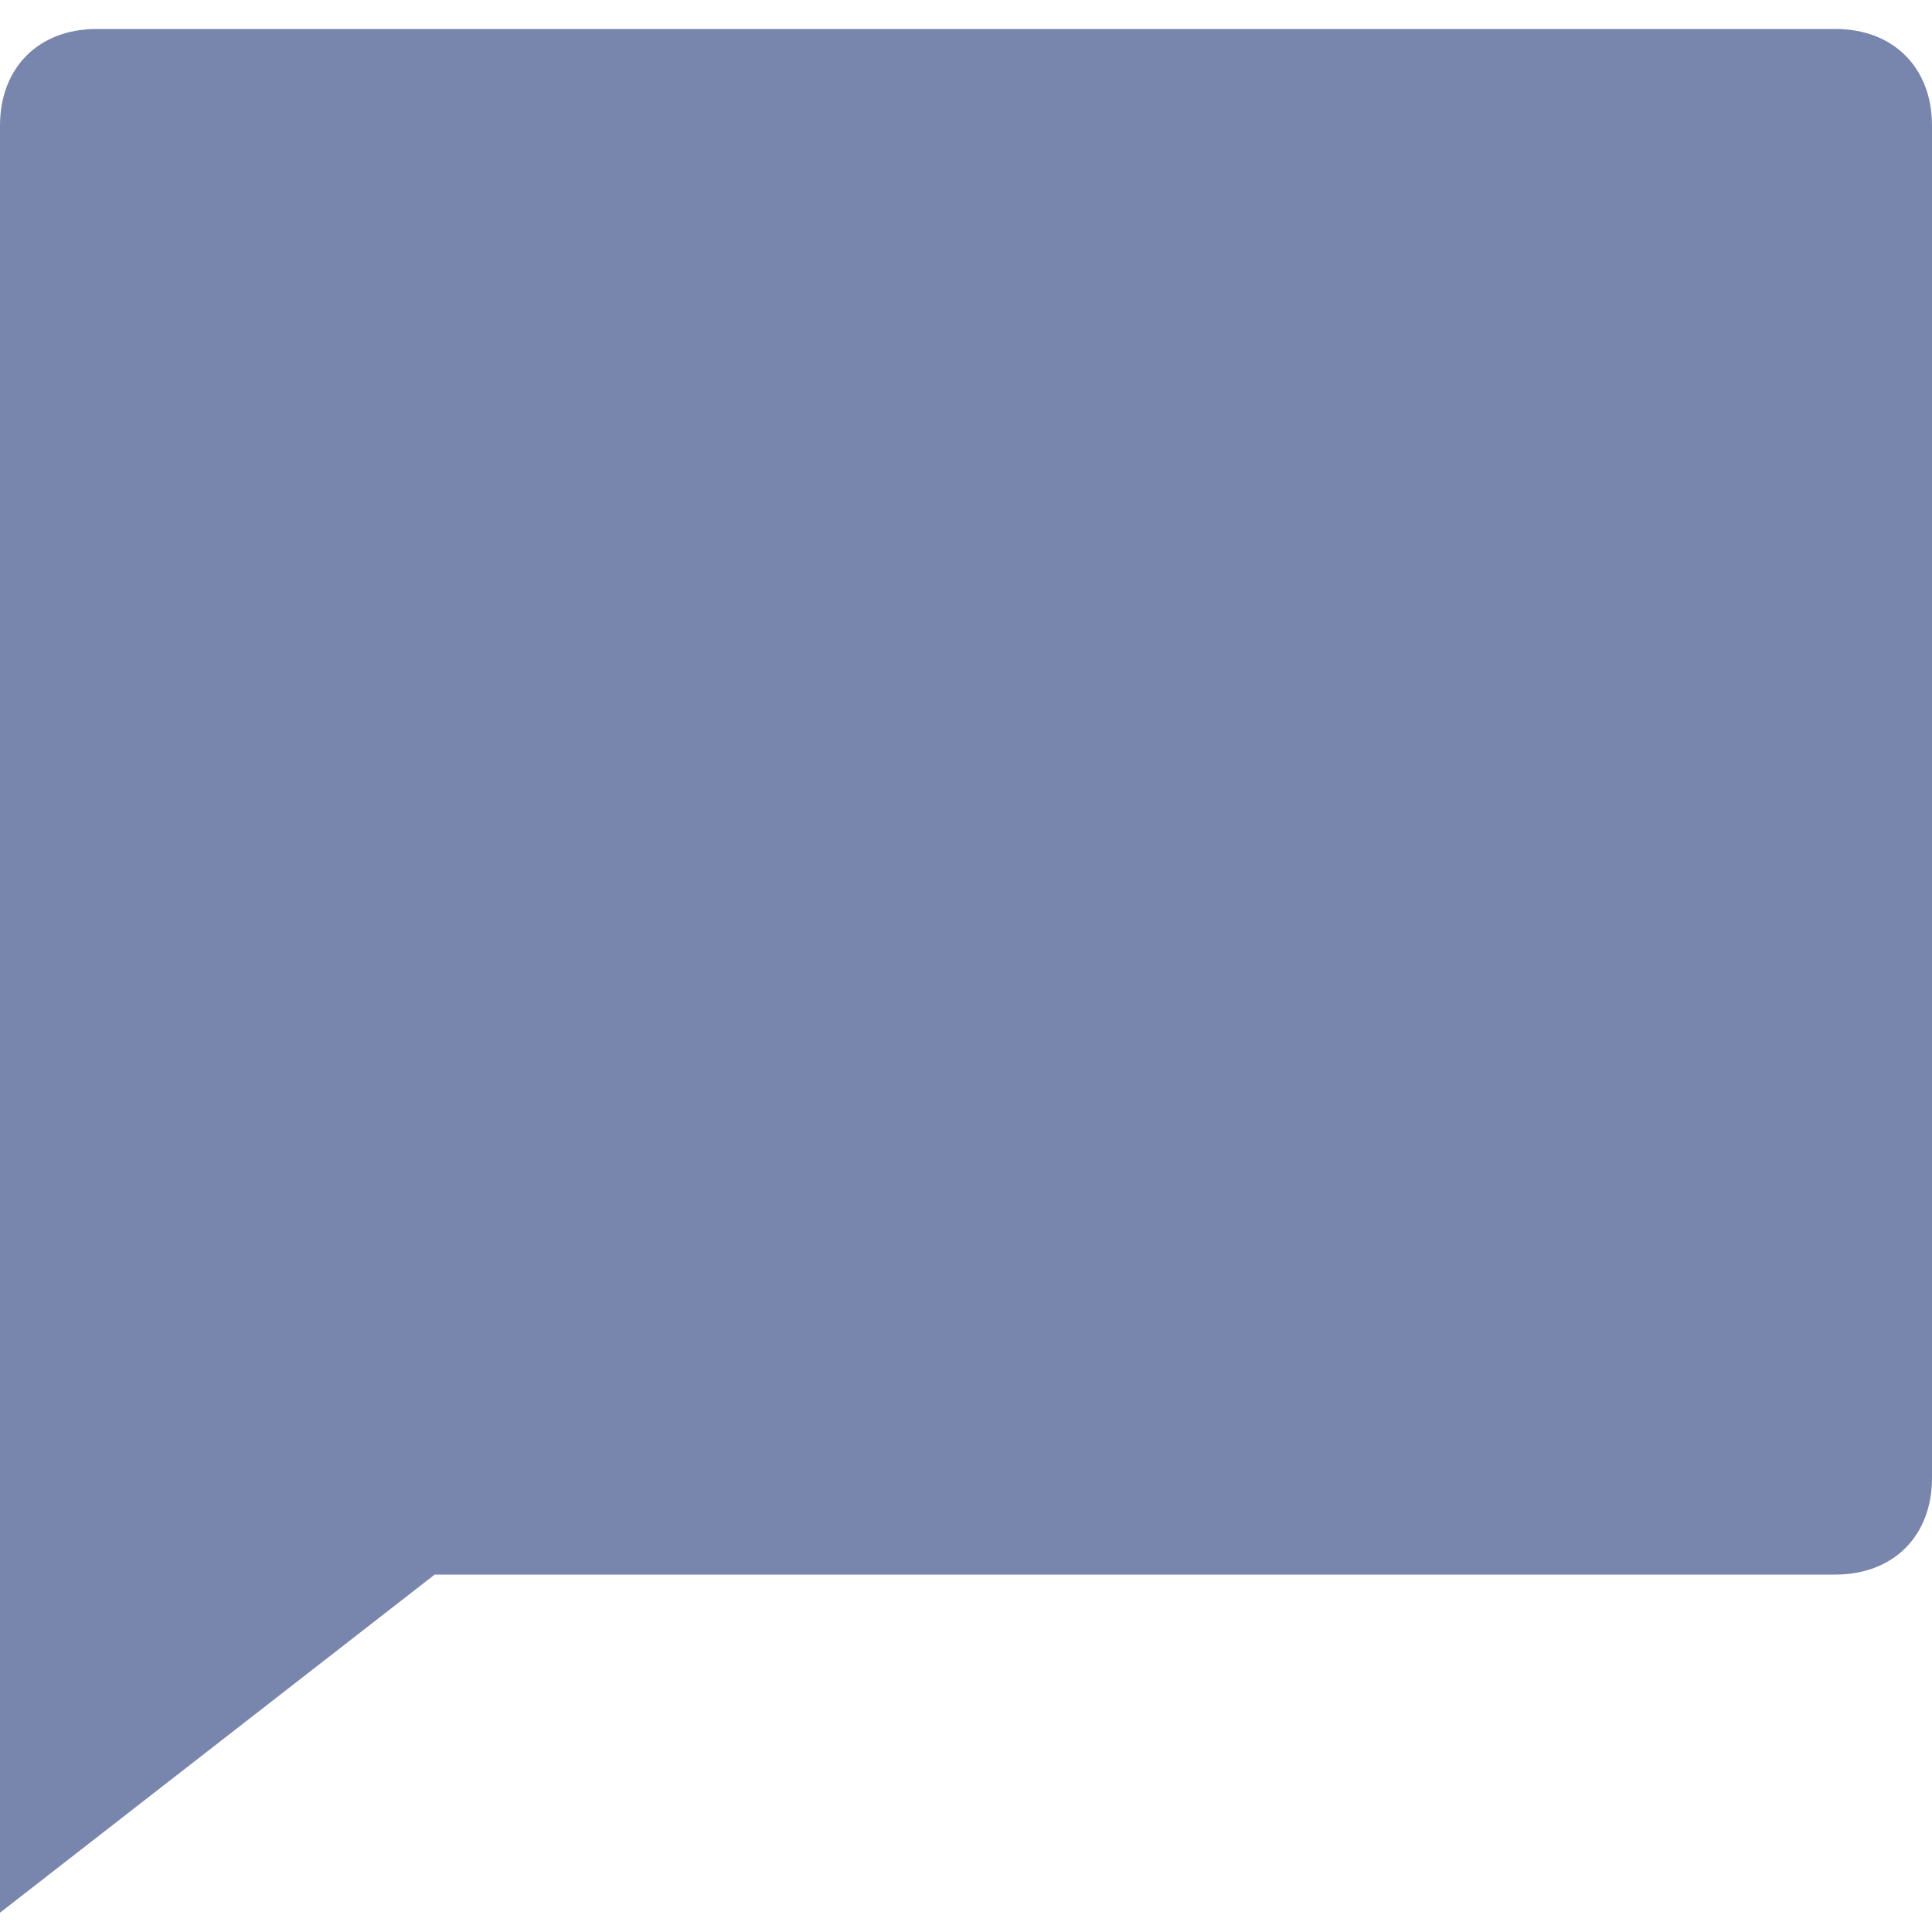 <svg width="20" height="20" viewBox="0 0 20 20" fill="none" xmlns="http://www.w3.org/2000/svg">
<path d="M4.5 16.3L0 19.8V1.3C0 0.7 0.4 0.3 1 0.3H19C19.6 0.3 20 0.7 20 1.3V15.3C20 15.9 19.6 16.3 19 16.3H4.5Z" fill="#7886AE"/>
</svg>
